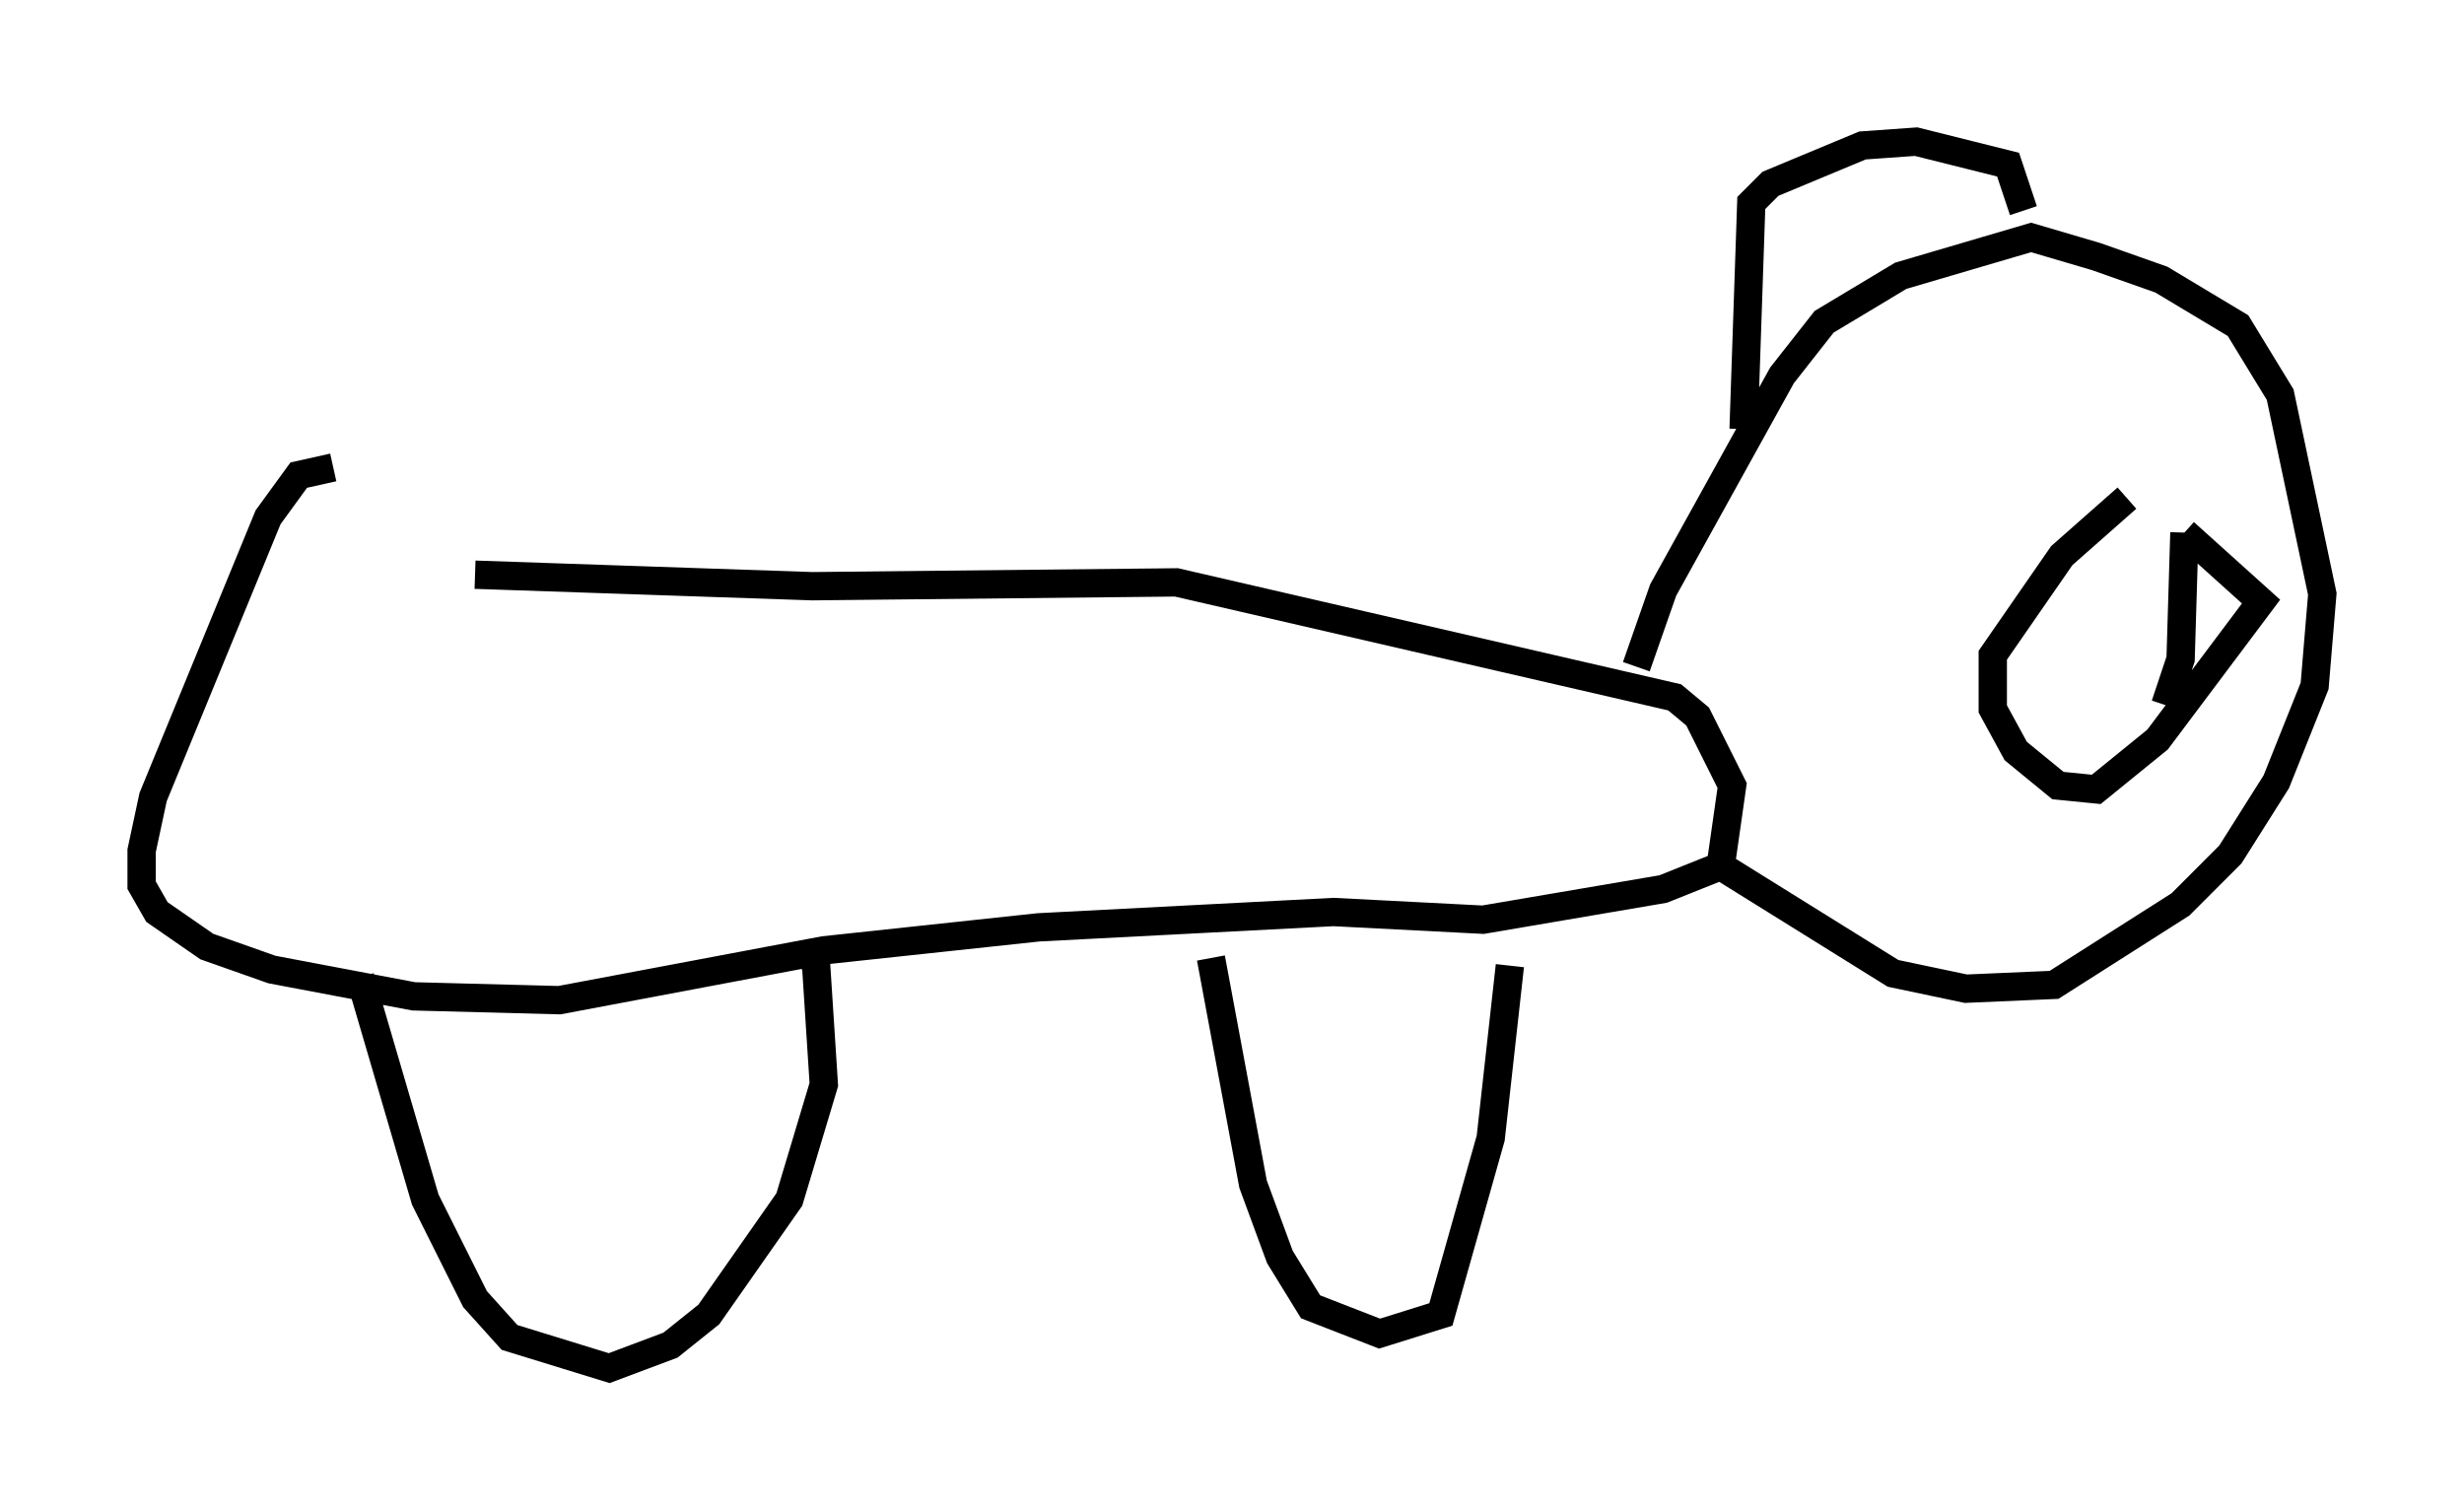 <?xml version="1.0" encoding="utf-8" ?>
<svg baseProfile="full" height="53.301" version="1.1" width="86.995" xmlns="http://www.w3.org/2000/svg" xmlns:ev="http://www.w3.org/2001/xml-events" xmlns:xlink="http://www.w3.org/1999/xlink"><defs /><rect fill="white" height="53.301" width="86.995" x="0" y="0" /><path d="M5.947, 20.967 m10.825, -0.677 l11.908, 0.406 12.855, -0.135 l17.591, 4.059 0.812, 0.677 l1.218, 2.436 -0.406, 2.842 l-2.03, 0.812 -6.36, 1.083 l-5.277, -0.271 -10.419, 0.541 l-7.578, 0.812 -9.337, 1.759 l-5.142, -0.135 -5.007, -0.947 l-2.3, -0.812 -1.759, -1.218 l-0.541, -0.947 0.0, -1.218 l0.406, -1.894 4.059, -9.878 l1.083, -1.488 1.218, -0.271 m0.947, 17.997 l2.3, 7.848 1.759, 3.518 l1.218, 1.353 3.518, 1.083 l2.165, -0.812 1.353, -1.083 l2.842, -4.059 1.218, -4.059 l-0.271, -4.195 -0.406, -0.677 m14.344, 0.406 l1.488, 7.984 0.947, 2.571 l1.083, 1.759 2.436, 0.947 l2.165, -0.677 1.759, -6.225 l0.677, -6.089 m4.465, -10.555 l0.947, -2.706 4.195, -7.578 l1.488, -1.894 2.706, -1.624 l4.601, -1.353 2.3, 0.677 l2.3, 0.812 2.706, 1.624 l1.488, 2.436 1.488, 7.036 l-0.271, 3.248 -1.353, 3.383 l-1.624, 2.571 -1.759, 1.759 l-4.465, 2.842 -3.112, 0.135 l-2.571, -0.541 -6.089, -3.789 m0.812, -15.426 l0.271, -7.984 0.677, -0.677 l3.248, -1.353 1.894, -0.135 l3.248, 0.812 0.541, 1.624 m3.654, 10.149 l-2.3, 2.03 -2.436, 3.518 l0.0, 1.894 0.812, 1.488 l1.488, 1.218 1.353, 0.135 l2.165, -1.759 3.654, -4.871 l-2.706, -2.436 m0.0, 0.0 l-0.135, 4.465 -0.541, 1.624 " fill="none" stroke="black" stroke-width="1" /></svg>